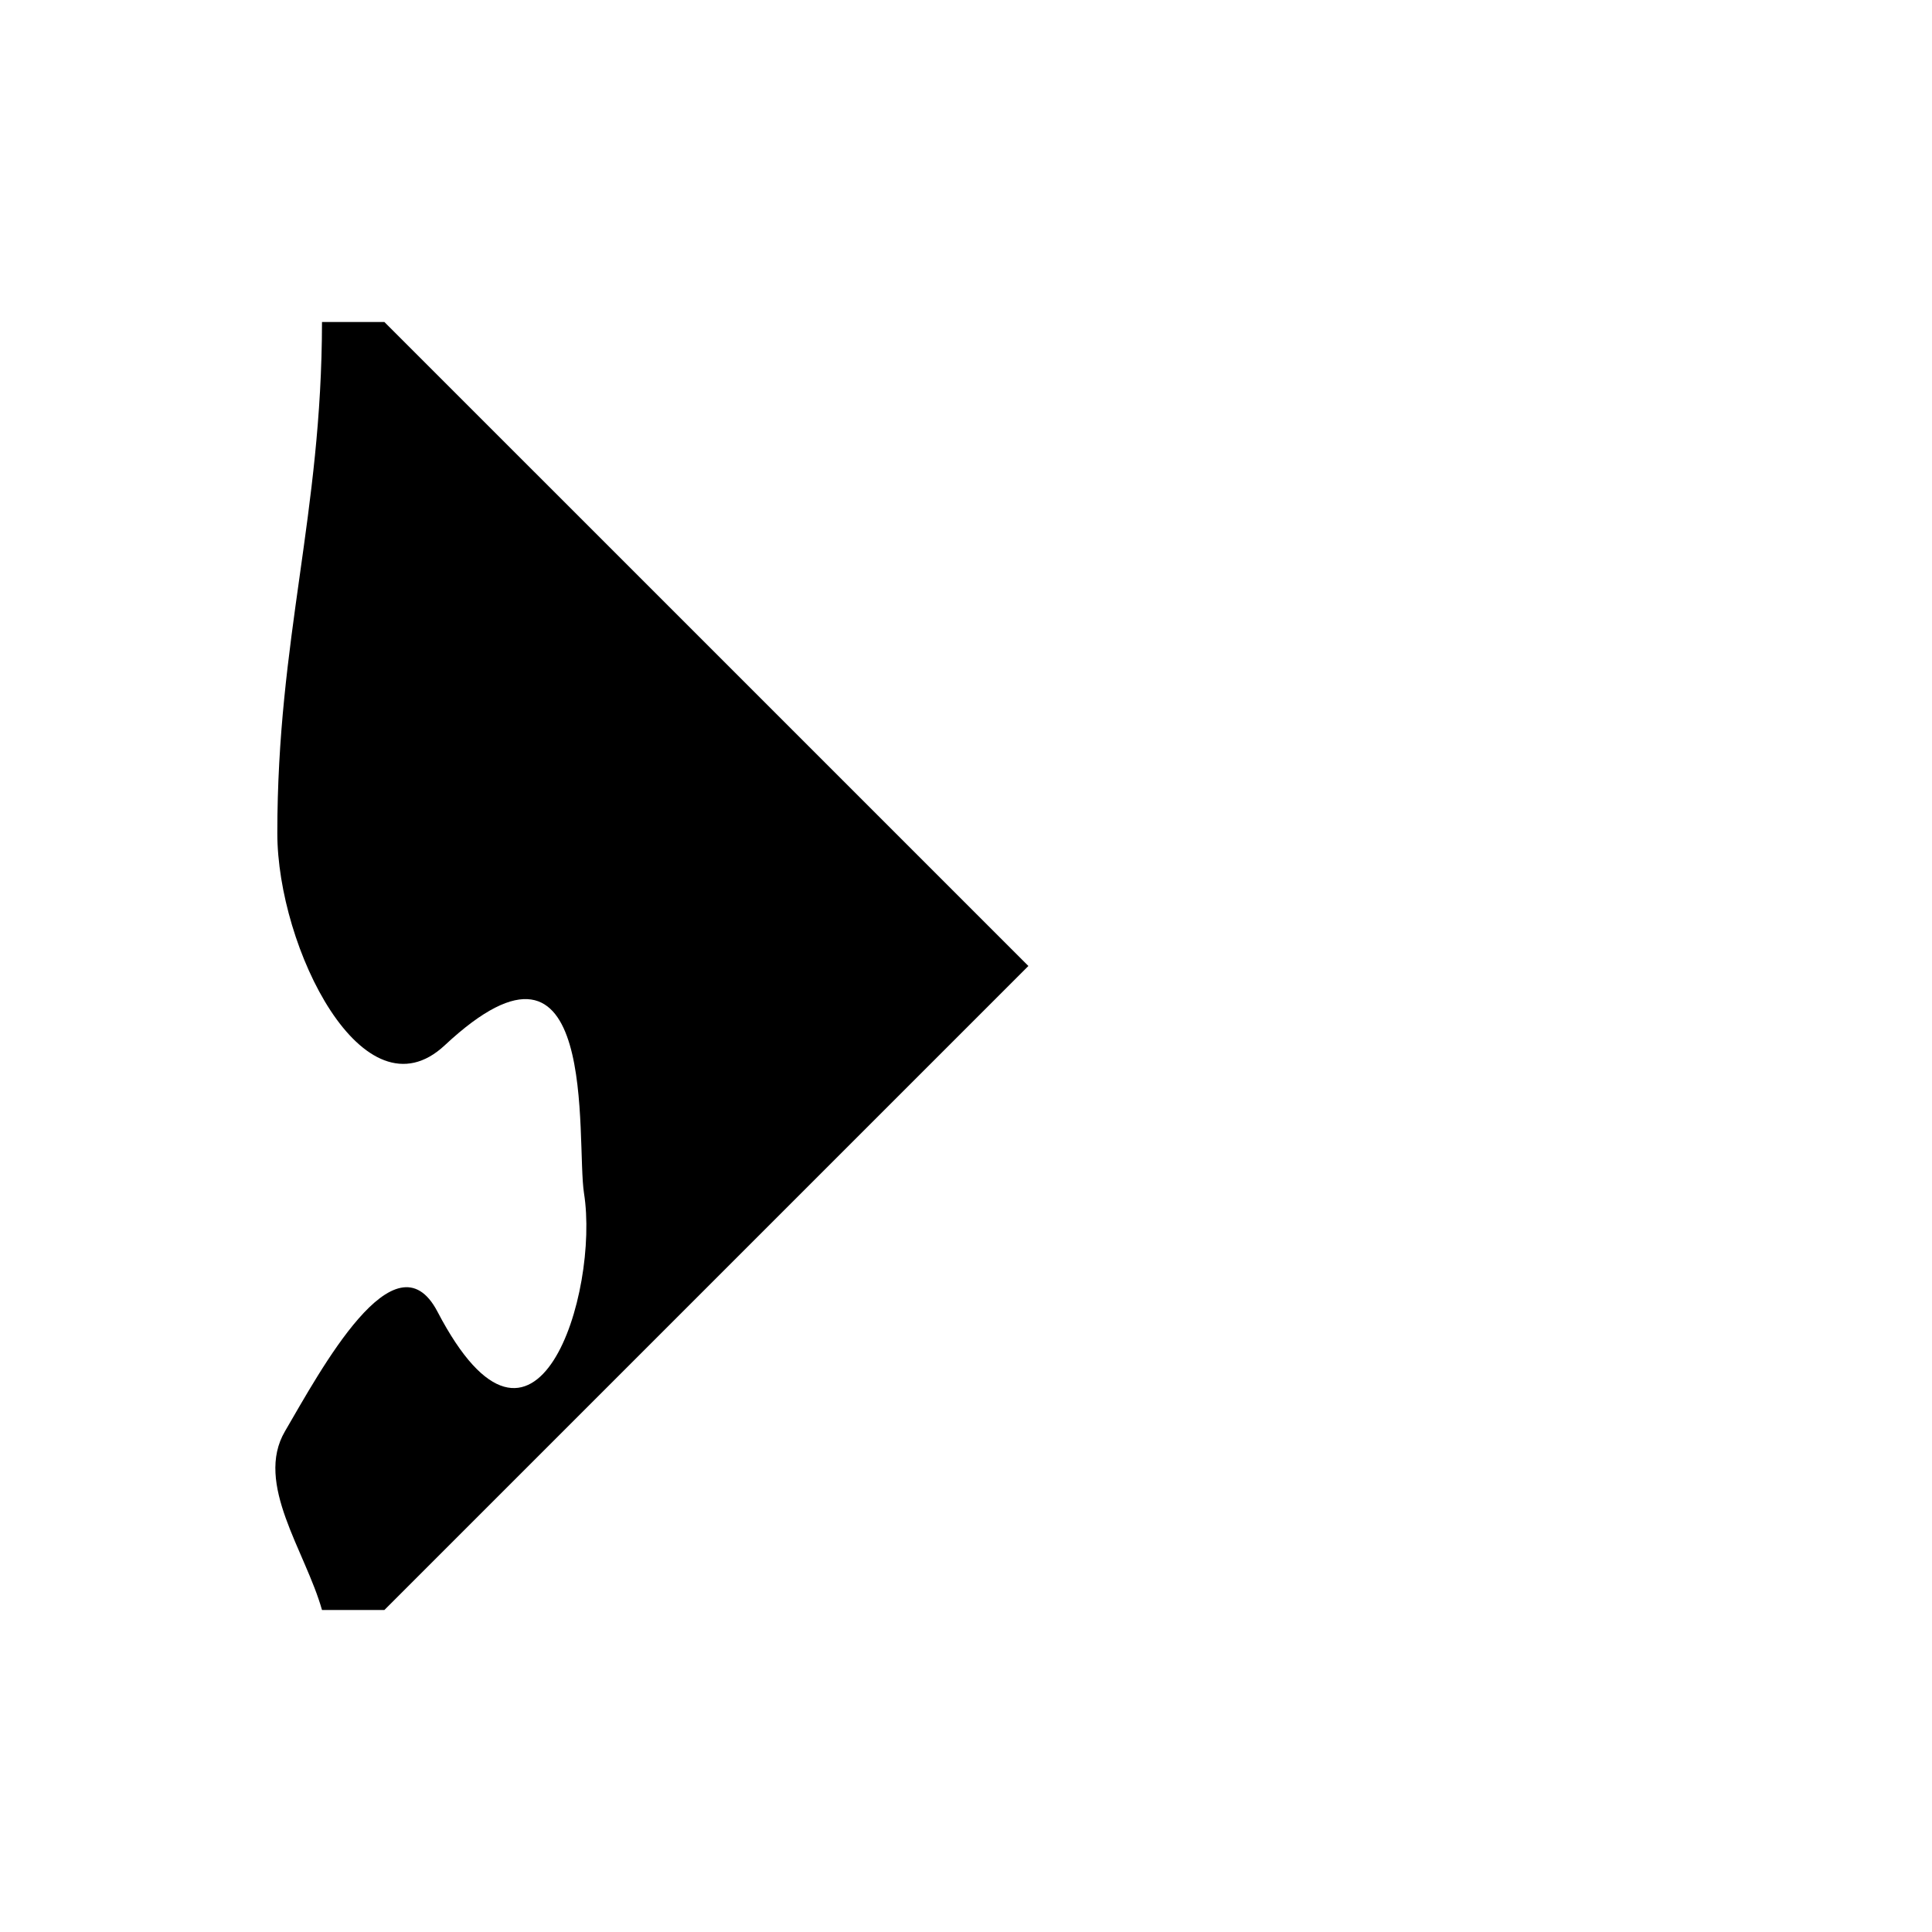 <?xml version="1.0" encoding="UTF-8" standalone="no"?>
<!-- Created with Inkscape (http://www.inkscape.org/) -->
<svg
   xmlns:svg="http://www.w3.org/2000/svg"
   xmlns="http://www.w3.org/2000/svg"
   xmlns:sodipodi="http://sodipodi.sourceforge.net/DTD/sodipodi-0.dtd"
   xmlns:inkscape="http://www.inkscape.org/namespaces/inkscape"
   version="1.0"
   width="150"
   height="150"
   id="svg2">
  <defs
     id="defs4">
    <inkscape:perspective
       sodipodi:type="inkscape:persp3d"
       inkscape:vp_x="0 : 75 : 1"
       inkscape:vp_y="0 : 1000 : 0"
       inkscape:vp_z="150 : 75 : 1"
       inkscape:persp3d-origin="75 : 50 : 1"
       id="perspective2453" />
  </defs>
  <path
     d="M 25,25 C 24.981,39.984 21.531,49.525 21.531,64.687 C 21.531,73.574 28.221,87.048 34.531,81.156 C 46.641,69.849 44.693,88.517 45.344,92.656 C 46.555,100.358 41.61,116.474 33.969,101.844 C 30.682,95.551 24.851,106.47 22.125,111.125 C 19.745,115.188 23.704,120.408 25,125 L 29.844,125 L 79.844,75 L 29.844,25 L 25,25 z "
     style="fill:#000000;fill-opacity:1;stroke:none;stroke-width:2;stroke-linecap:round;stroke-linejoin:round;stroke-miterlimit:4;stroke-opacity:1"
     id="path2471" />
</svg>
